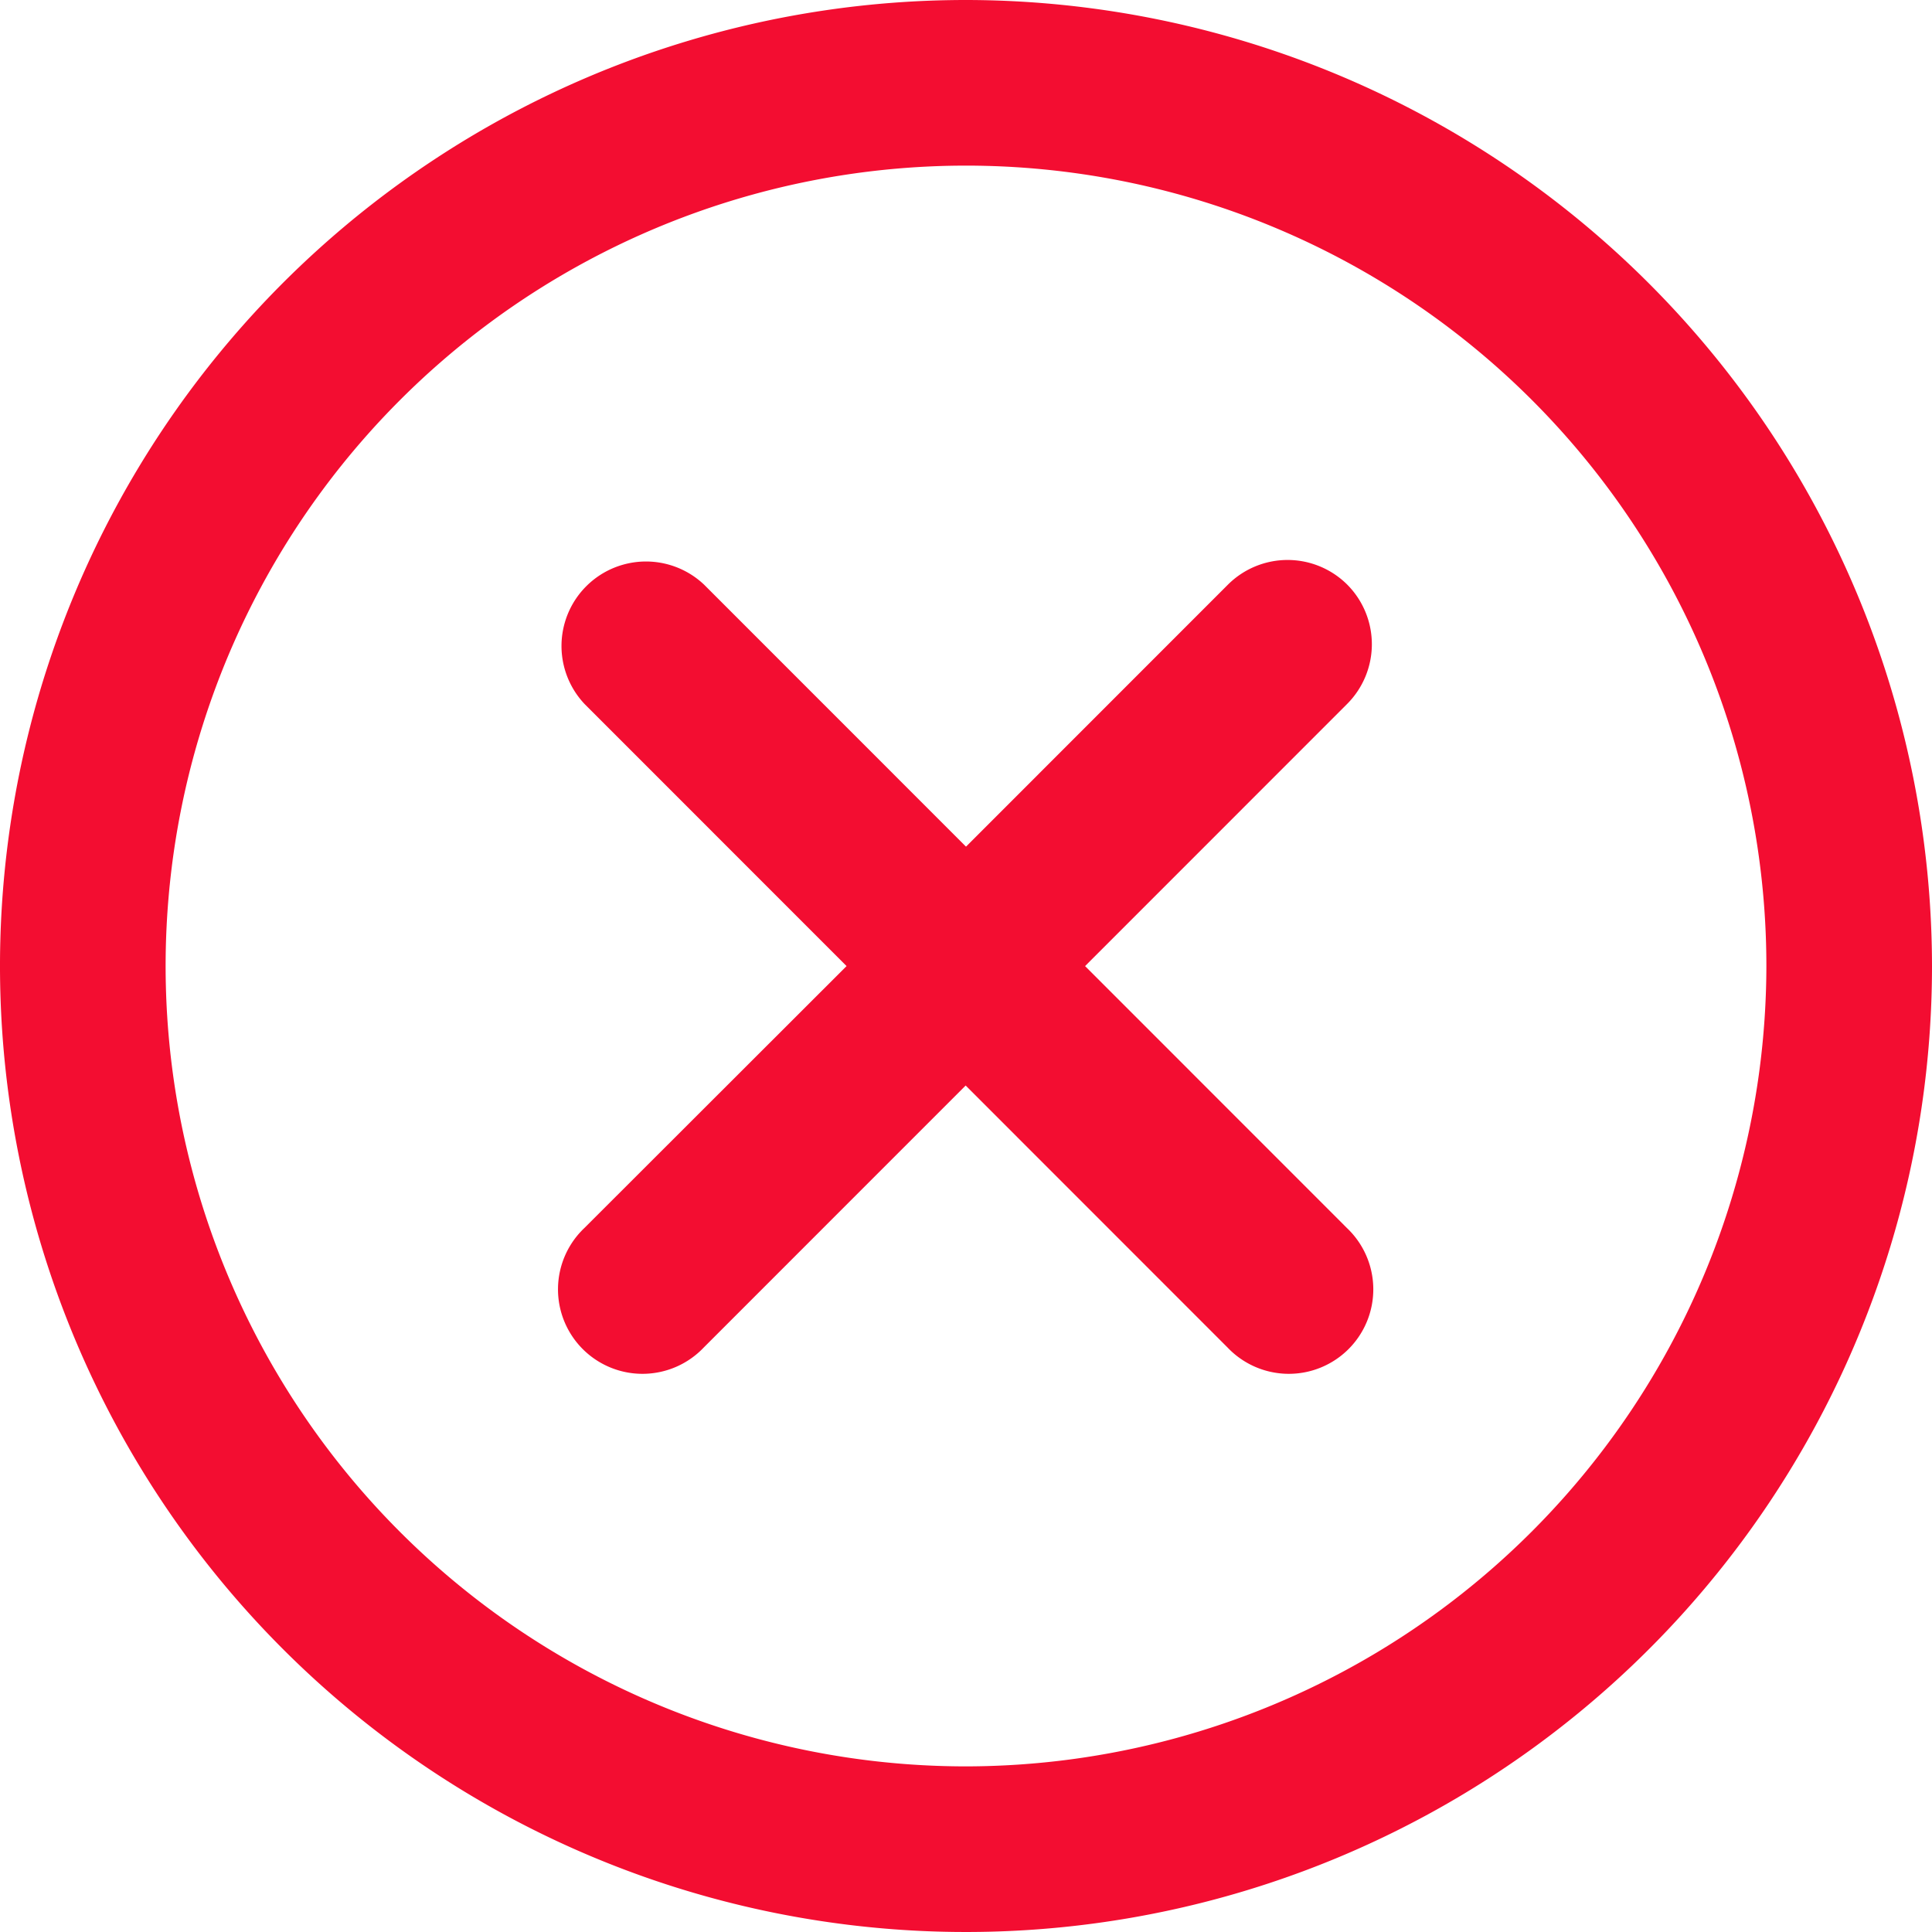 <svg id="Group_293" data-name="Group 293" xmlns="http://www.w3.org/2000/svg" width="22" height="22" viewBox="0 0 22 22">
  <path id="Path_8983" data-name="Path 8983" d="M11,0A11,11,0,1,0,22,11,11.012,11.012,0,0,0,11,0Zm0,20.114A9.114,9.114,0,1,1,20.114,11,9.125,9.125,0,0,1,11,20.114Z" fill="#f30d31"/>
  <path id="Path_8984" data-name="Path 8984" d="M60.188,51.508a.962.962,0,0,0-1.36,0l-2.982,2.983-2.982-2.983a.962.962,0,0,0-1.36,1.36l2.982,2.983L51.5,58.834a.962.962,0,1,0,1.36,1.36l2.982-2.983,2.982,2.983a.962.962,0,1,0,1.36-1.36l-2.982-2.983,2.982-2.983A.962.962,0,0,0,60.188,51.508Z" transform="translate(-44.846 -44.85)" fill="#f30d31"/>
</svg>
